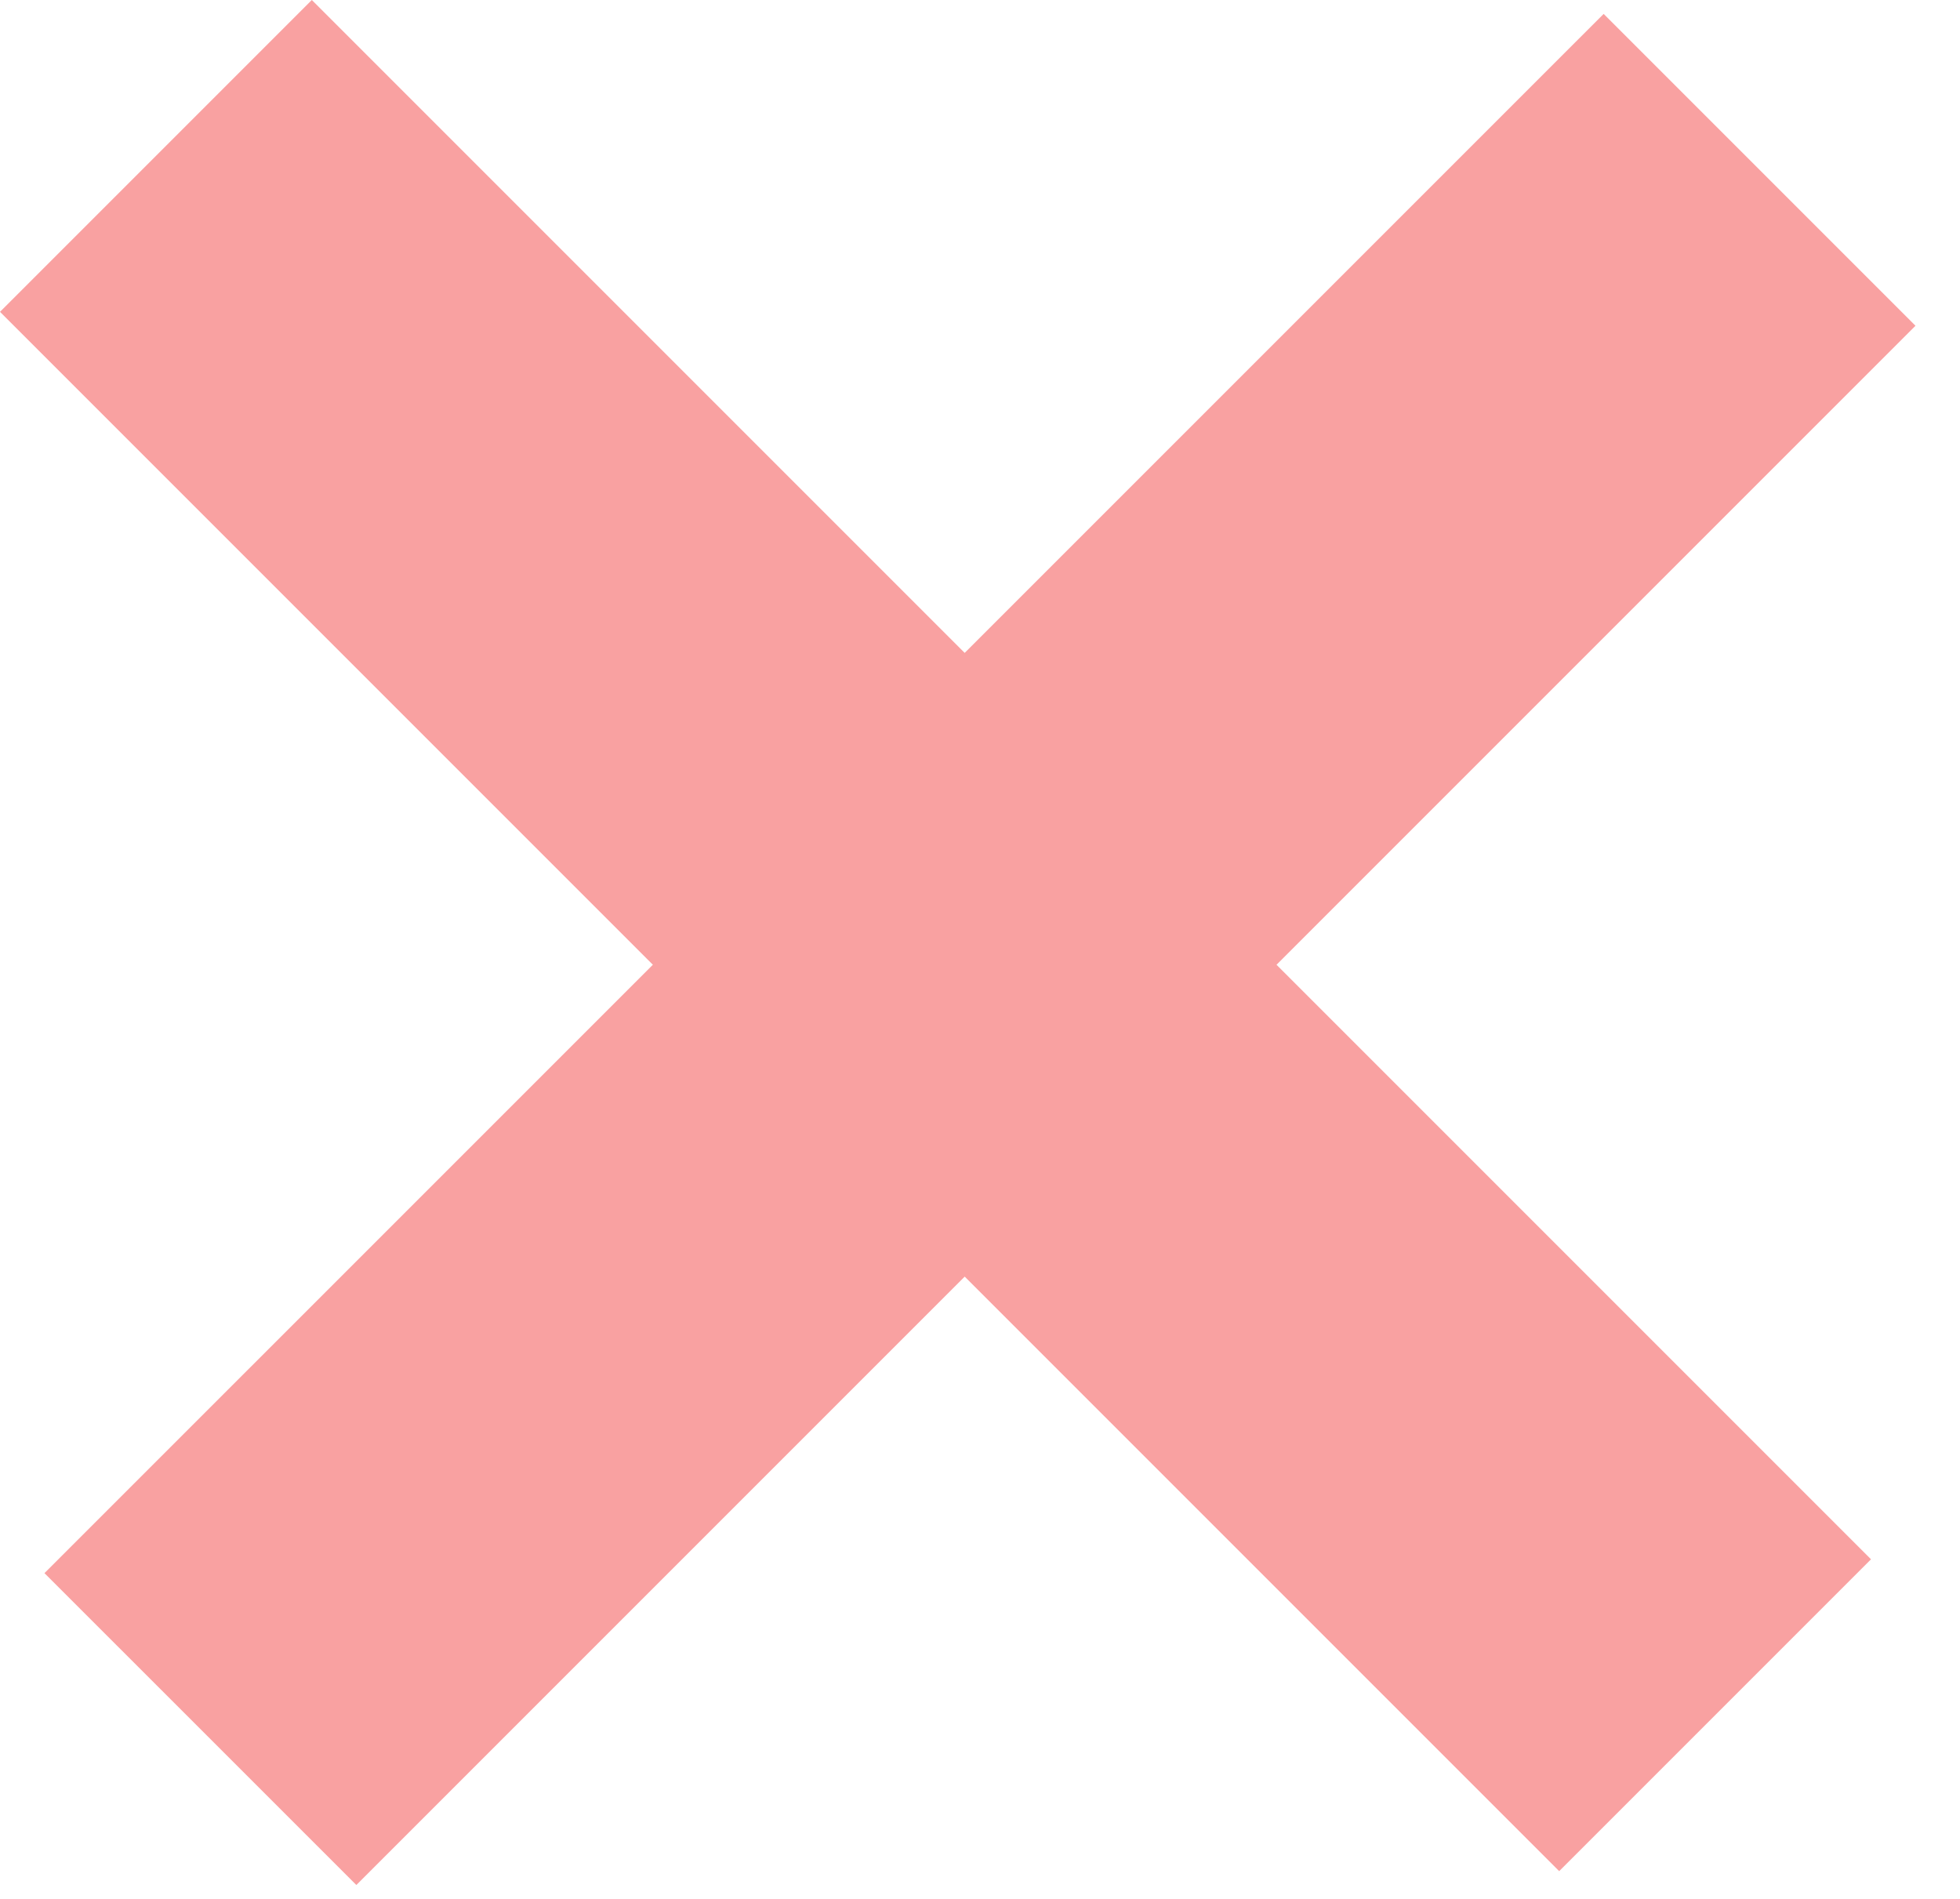 <svg width="32" height="31" viewBox="0 0 32 31" fill="none" xmlns="http://www.w3.org/2000/svg">
<path d="M30.547 25.456L5.091 0L-0 5.091L25.456 30.547L30.547 25.456Z" fill="#F9A1A1"/>
<path d="M26.182 0.227L0.726 25.682L5.818 30.773L31.273 5.318L26.182 0.227Z" fill="#F9A1A1"/>
</svg>
